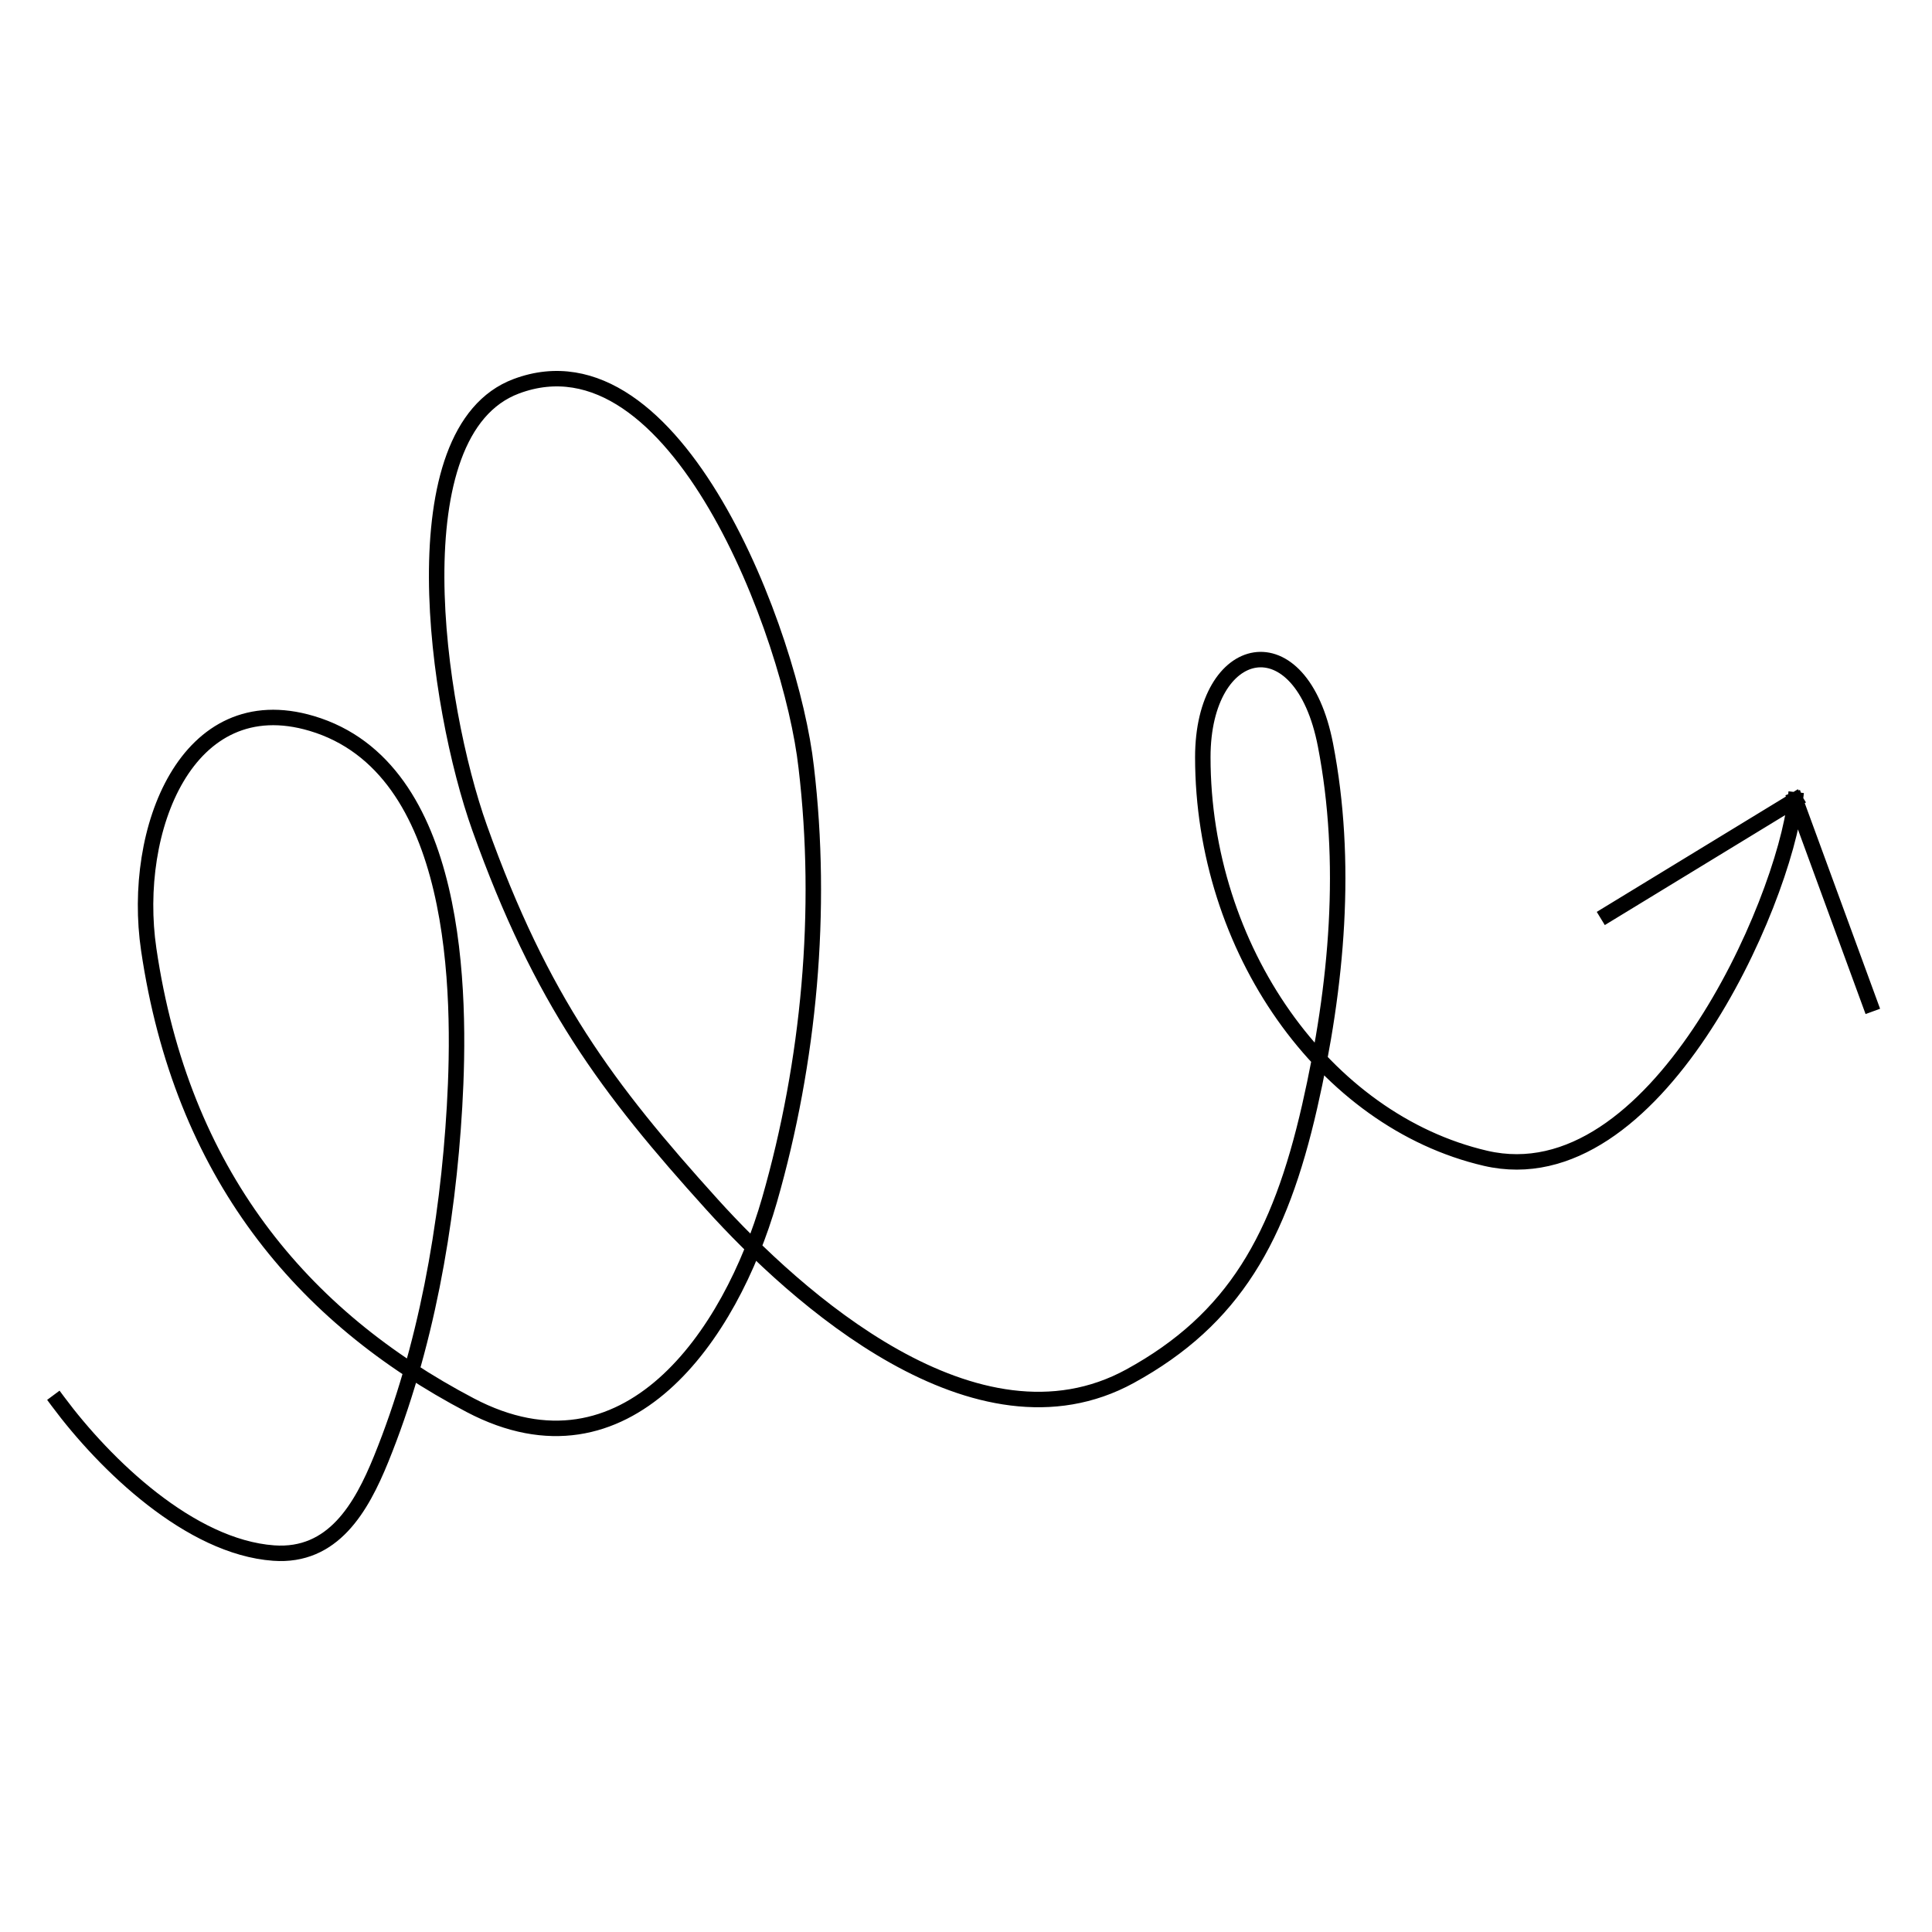 <svg width="250" height="250" viewBox="0 0 250 250" fill="none" xmlns="http://www.w3.org/2000/svg">
<path d="M7.5 181.35C13.607 189.57 24.604 200.182 35.41 200.966C43.097 201.524 46.752 195.117 49.324 188.788C55.117 174.527 57.929 158.487 58.818 143.18C59.67 128.511 59.507 99.311 40.335 93.613C24.171 88.809 16.975 107.399 19.243 122.843C23.497 151.811 39.029 170.383 60.864 181.84C81.065 192.44 94.552 172.787 99.578 155.277C104.721 137.356 106.518 117.817 104.325 99.289C102.428 82.209 87.469 42.245 66.807 49.983C51.322 55.782 56.394 91.261 62.072 107.154C70.061 129.509 78.566 140.837 92.129 155.849C102.916 167.787 126.333 188.97 146.225 178.08C159.69 170.708 165.595 160.159 169.469 143.18C173.075 127.379 174.42 111.452 171.521 96.428C168.367 80.083 155.643 82.867 155.643 97.981C155.643 122.768 171.352 145.032 192.228 149.882C214.191 154.985 230.808 116.916 232.315 103.5M232.315 103.5L207.995 118.33M232.315 103.5L242 129.936" stroke="black" stroke-width="2" stroke-linecap="square" stroke-linejoin="round"/>
</svg>
